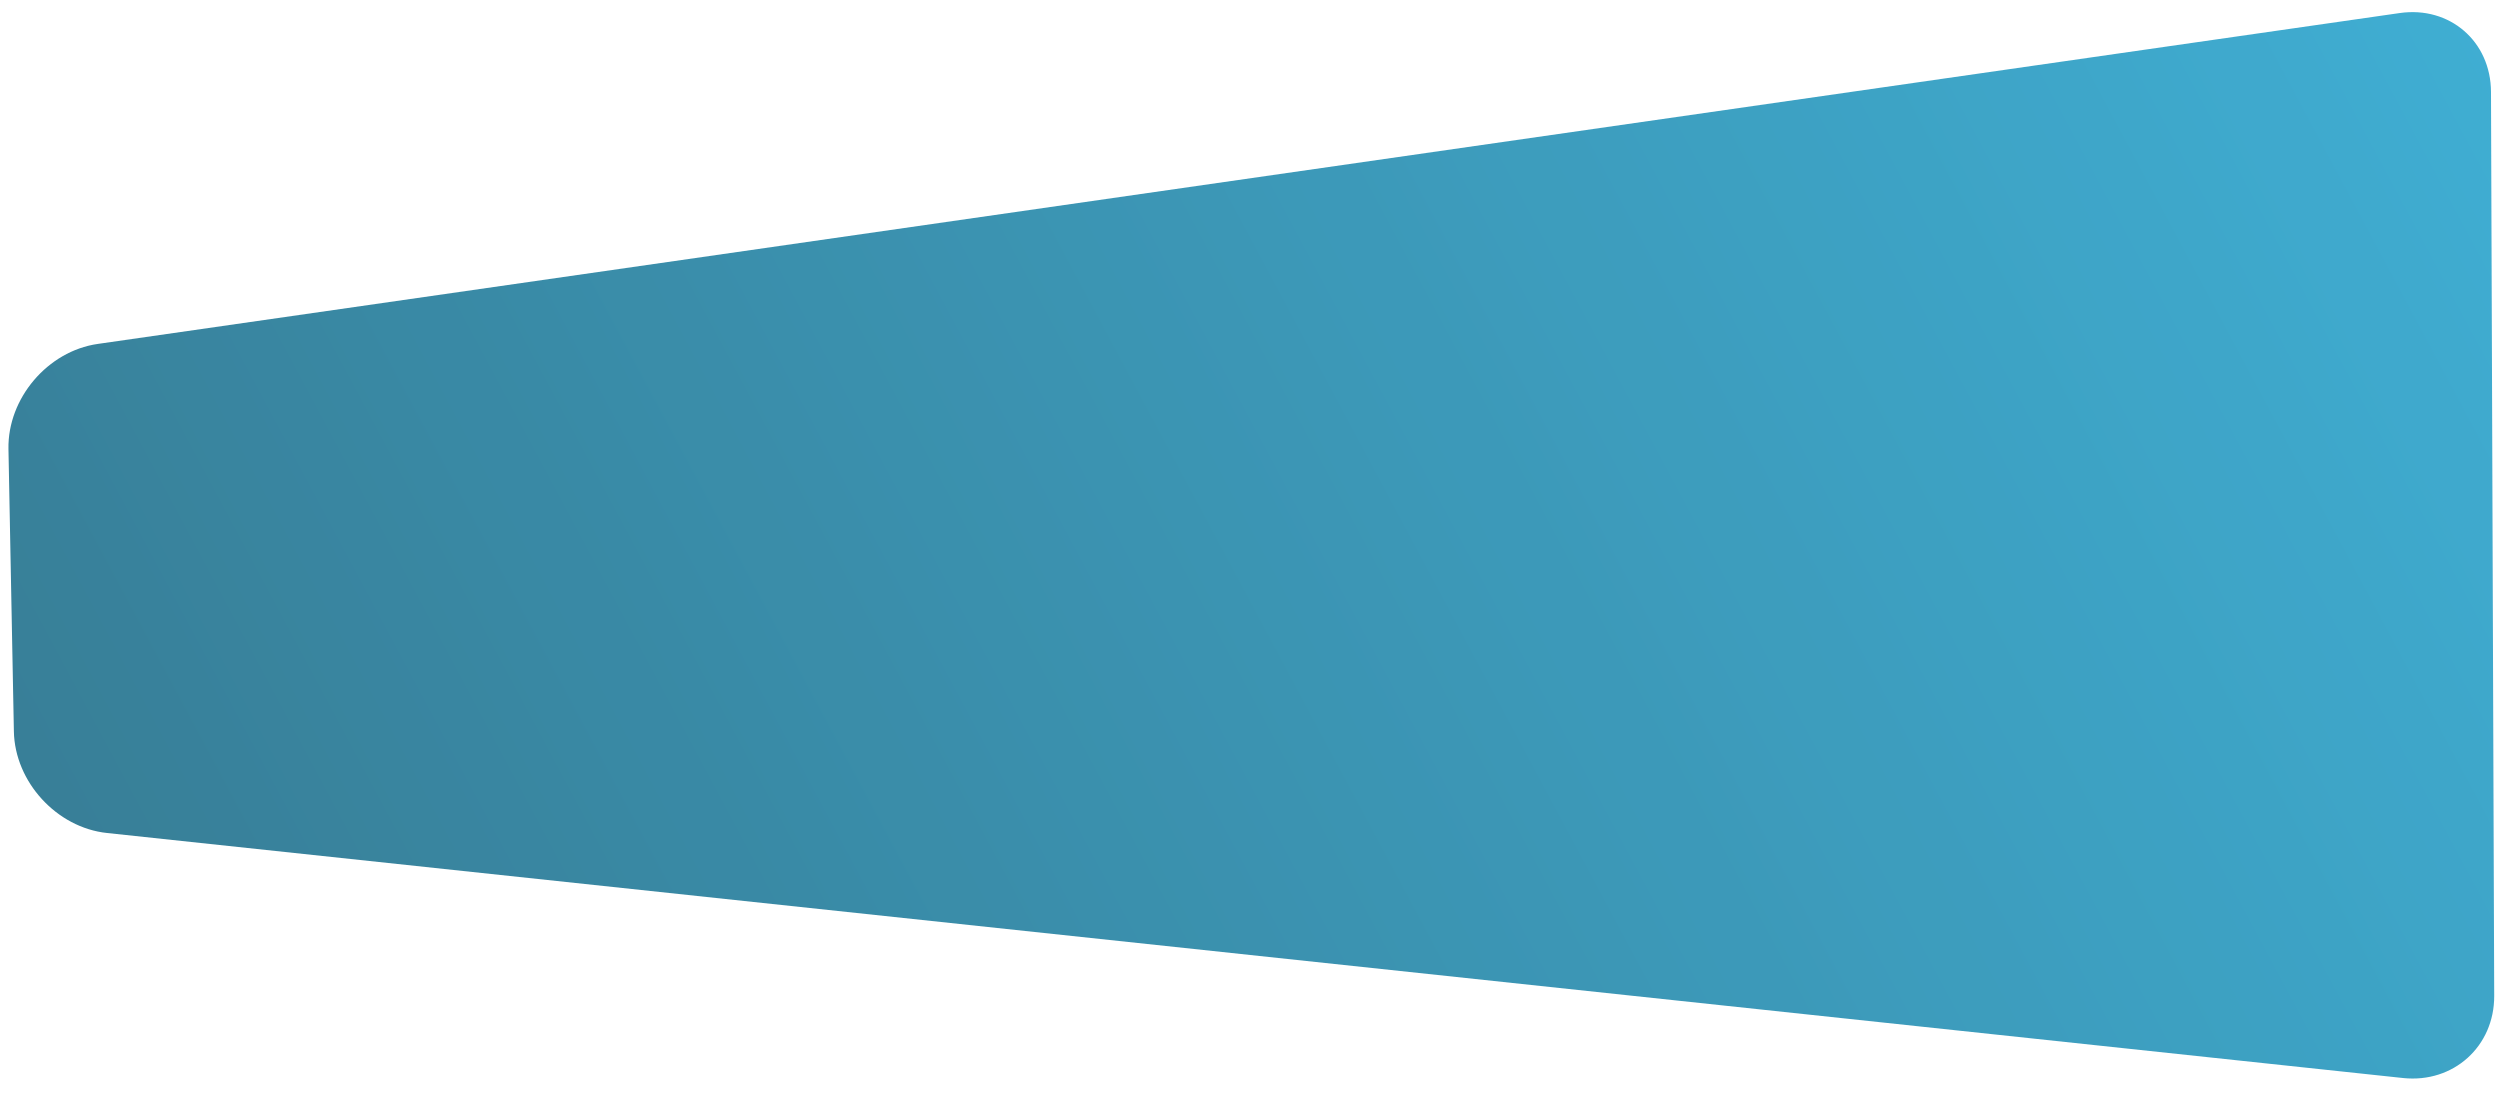 <?xml version="1.0" encoding="utf-8"?>
<!-- Generator: Adobe Illustrator 16.0.0, SVG Export Plug-In . SVG Version: 6.00 Build 0)  -->
<!DOCTYPE svg PUBLIC "-//W3C//DTD SVG 1.1//EN" "http://www.w3.org/Graphics/SVG/1.1/DTD/svg11.dtd">
<svg version="1.1" id="Layer_1" xmlns="http://www.w3.org/2000/svg" xmlns:xlink="http://www.w3.org/1999/xlink" x="0px" y="0px" width="272px" height="120px" viewBox="0 0 272 120" enable-background="new 0 0 272 120" xml:space="preserve" preserveAspectRatio="none">

	<defs>
		<linearGradient id="grad" gradientUnits="userSpaceOnUse" x1="15.303" y1="142.494" x2="378.488" y2="-51.734">
			<stop  offset="0" style="stop-color:#055B79"/>
			<stop  offset="1" style="stop-color:#14B3E8"/>
		</linearGradient>
	</defs>

	<g opacity="0.8">
		<path fill="url(#grad)" d="M271.37,108.35c0.02,5.5-4.44,9.52-9.91,8.94L11.64,90.63C6.17,90.05,1.61,85.07,1.51,79.57 L0.92,48.84c-0.1-5.5,4.27-10.64,9.71-11.42l250.46-36c5.44-0.78,9.91,3.08,9.93,8.58L271.37,108.35z"/>
	</g>
</svg>
